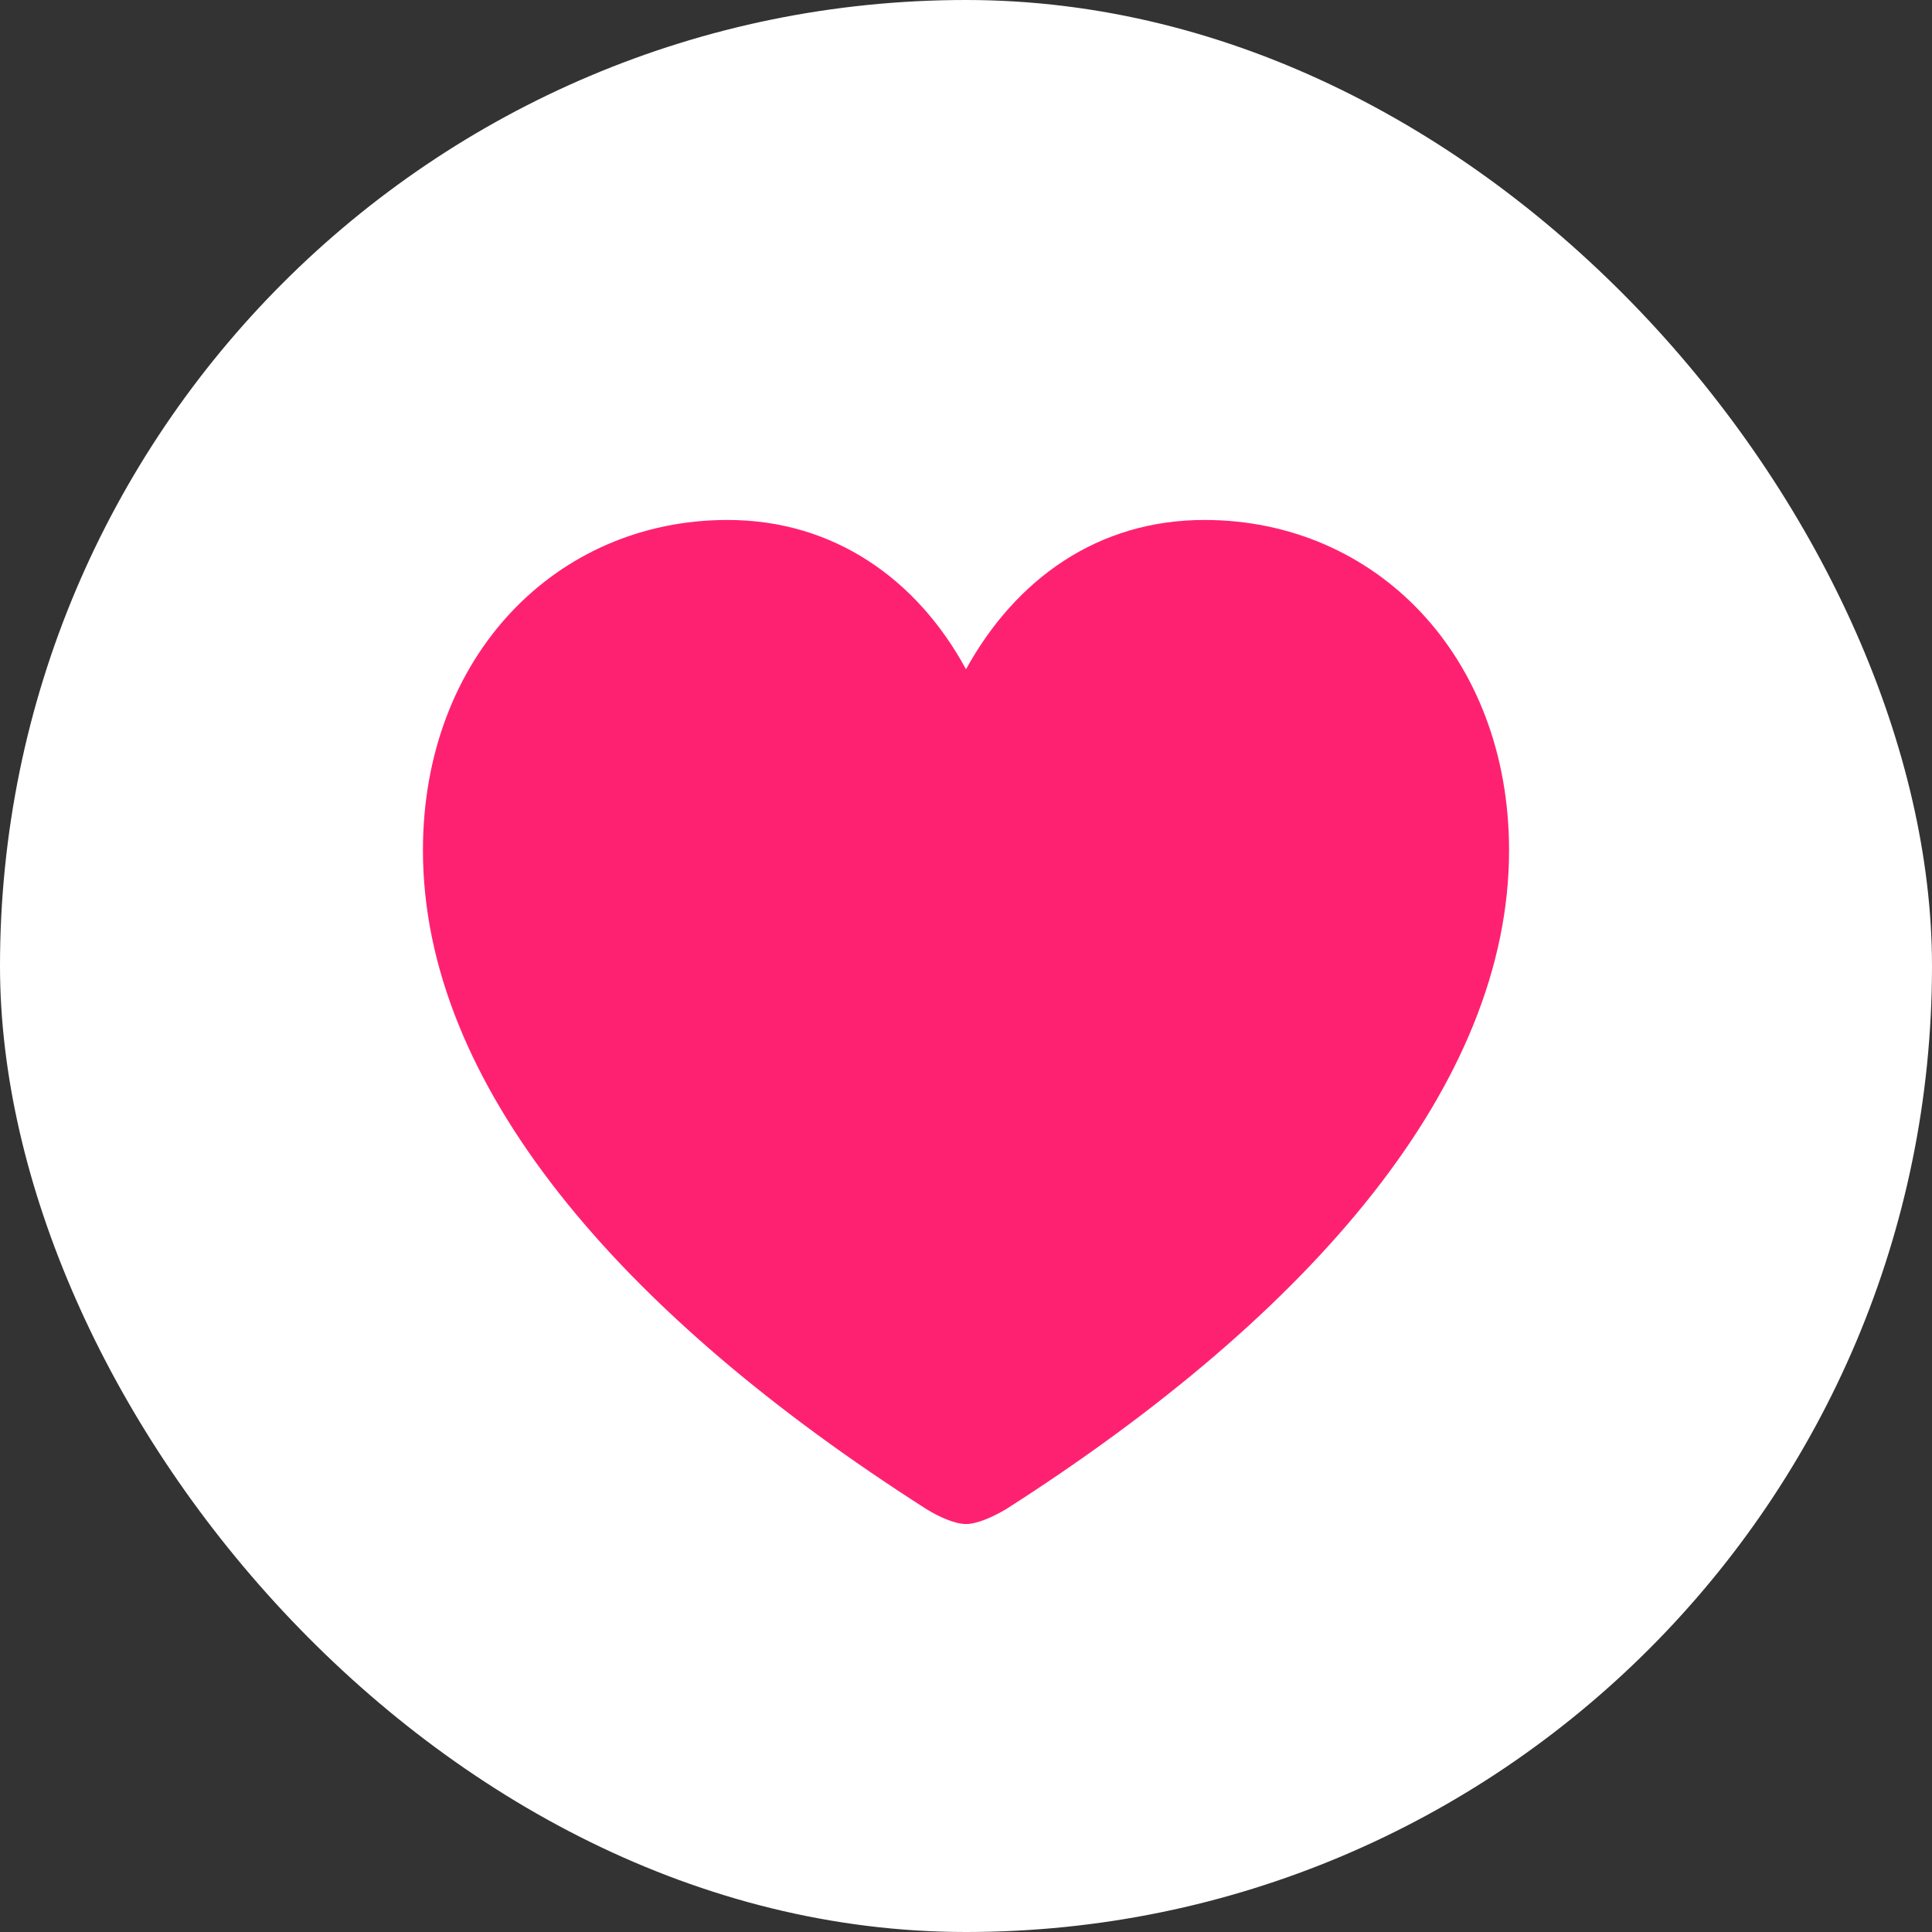 <svg width="69" height="69" viewBox="0 0 69 69" fill="none" xmlns="http://www.w3.org/2000/svg">
<rect x="0" y="0" width="69" height="69" fill="#333333" stroke="none"/>
<rect width="69" height="69" rx="34.5" fill="white"/>
<path d="M34.5 54.43C34.91 54.43 35.496 54.156 35.926 53.902C46.922 46.871 53.895 38.688 53.895 30.367C53.895 23.453 49.148 18.57 43.016 18.57C39.207 18.57 36.277 20.68 34.5 23.902C32.762 20.699 29.793 18.57 25.984 18.57C19.852 18.57 15.105 23.453 15.105 30.367C15.105 38.688 22.078 46.871 33.094 53.902C33.504 54.156 34.09 54.43 34.5 54.43Z" fill="#FF2171"/>
</svg>
